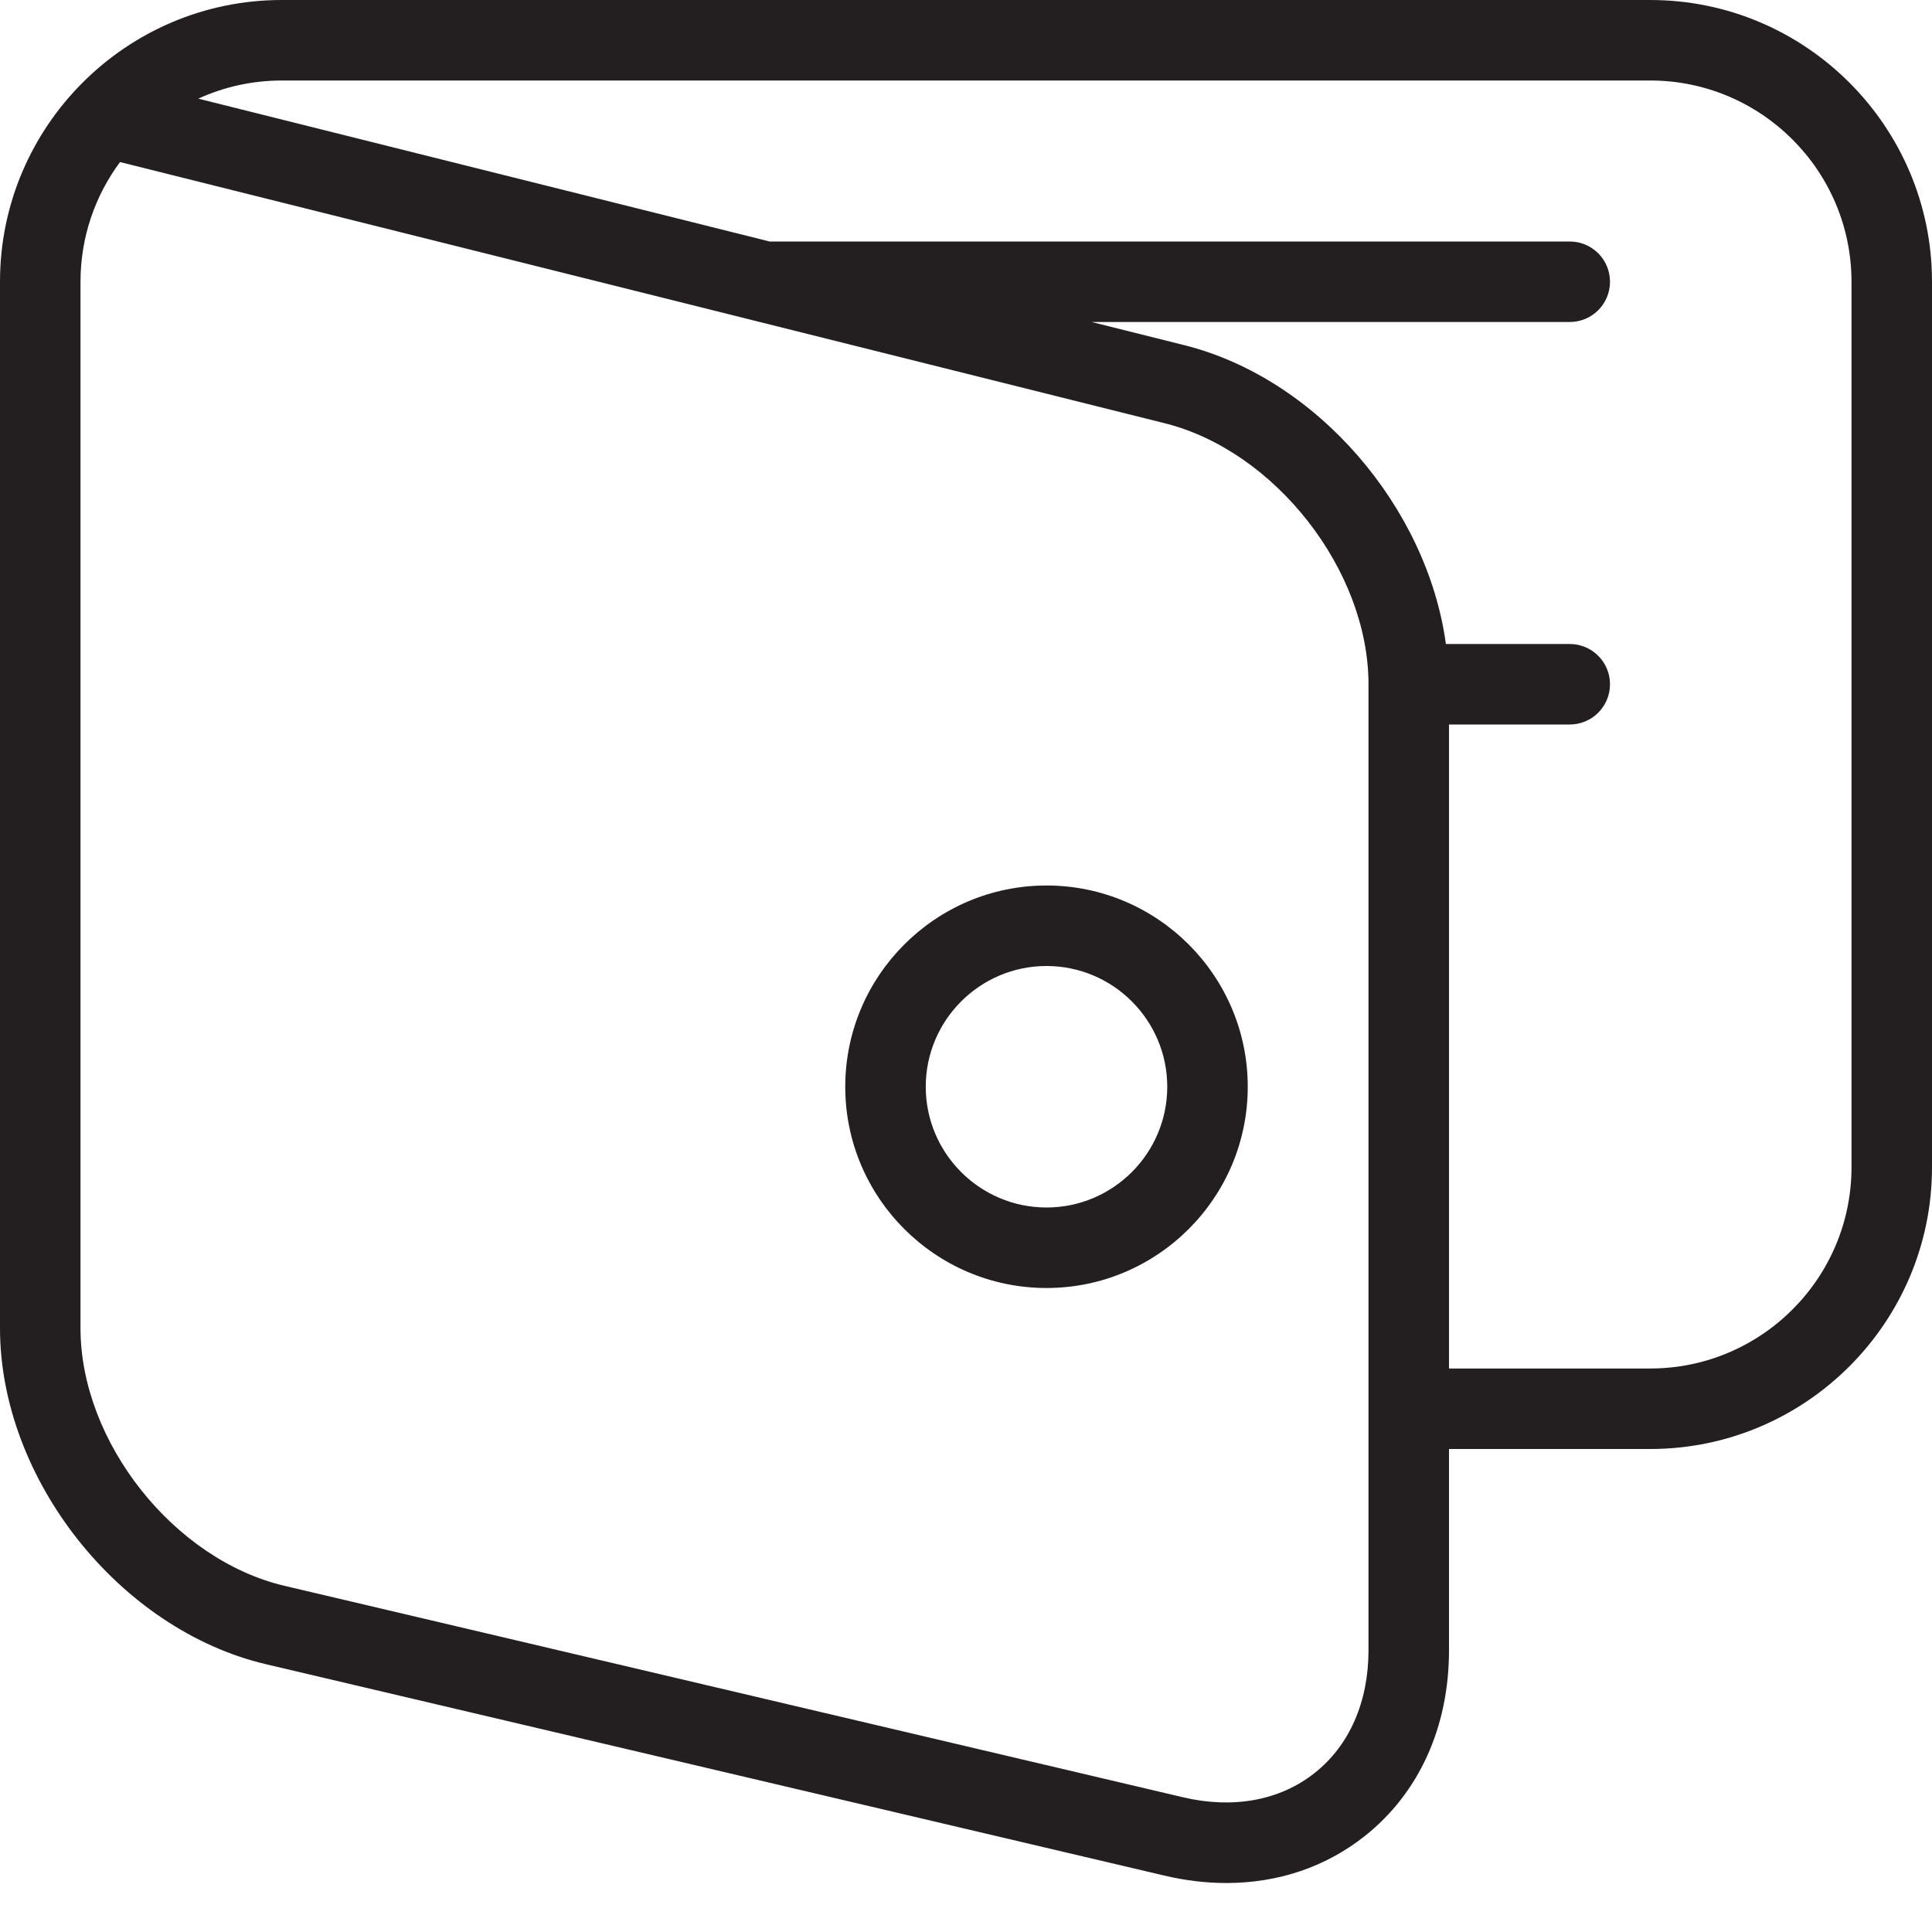 <?xml version="1.0" encoding="utf-8"?>
<!-- Generator: Adobe Illustrator 17.0.0, SVG Export Plug-In . SVG Version: 6.00 Build 0)  -->
<!DOCTYPE svg PUBLIC "-//W3C//DTD SVG 1.1//EN" "http://www.w3.org/Graphics/SVG/1.1/DTD/svg11.dtd">
<svg version="1.1" id="Layer_1" xmlns="http://www.w3.org/2000/svg" xmlns:xlink="http://www.w3.org/1999/xlink" x="0px" y="0px"
	 width="48px" height="48px" viewBox="0 0 48 48" enable-background="new 0 0 48 48" xml:space="preserve">
<g>
	<path fill="#231F20" d="M41,0H7C3.141,0,0,3.14,0,7v26c0,3.745,2.966,7.49,6.611,8.348l22.319,5.251
		c0.523,0.123,1.038,0.184,1.539,0.184c1.28,0,2.466-0.396,3.436-1.165C35.256,44.548,36,42.908,36,41v-5h5c3.859,0,7-3.14,7-7V7
		C48,3.14,44.859,0,41,0z M34,41c0,1.284-0.475,2.367-1.338,3.049c-0.86,0.683-2.025,0.899-3.274,0.603L7.07,39.4
		C4.321,38.754,2,35.823,2,33V7c0-1.113,0.365-2.142,0.982-2.974l25.954,6.489C31.681,11.201,34,14.171,34,17V41z M46,29
		c0,2.757-2.243,5-5,5h-5V18h3c0.553,0,1-0.448,1-1s-0.447-1-1-1h-3.077c-0.463-3.391-3.198-6.6-6.502-7.425L27.121,8H39
		c0.553,0,1-0.448,1-1s-0.447-1-1-1H19.121L4.926,2.451C5.558,2.162,6.261,2,7,2h34c2.757,0,5,2.243,5,5V29z"/>
	<path fill="#231F20" d="M26,22c-2.757,0-5,2.243-5,5s2.243,5,5,5s5-2.243,5-5S28.757,22,26,22z M26,30c-1.654,0-3-1.346-3-3
		s1.346-3,3-3s3,1.346,3,3S27.654,30,26,30z"/>
</g>
<g id="nyt_x5F_exporter_x5F_info" display="none">
</g>
</svg>
